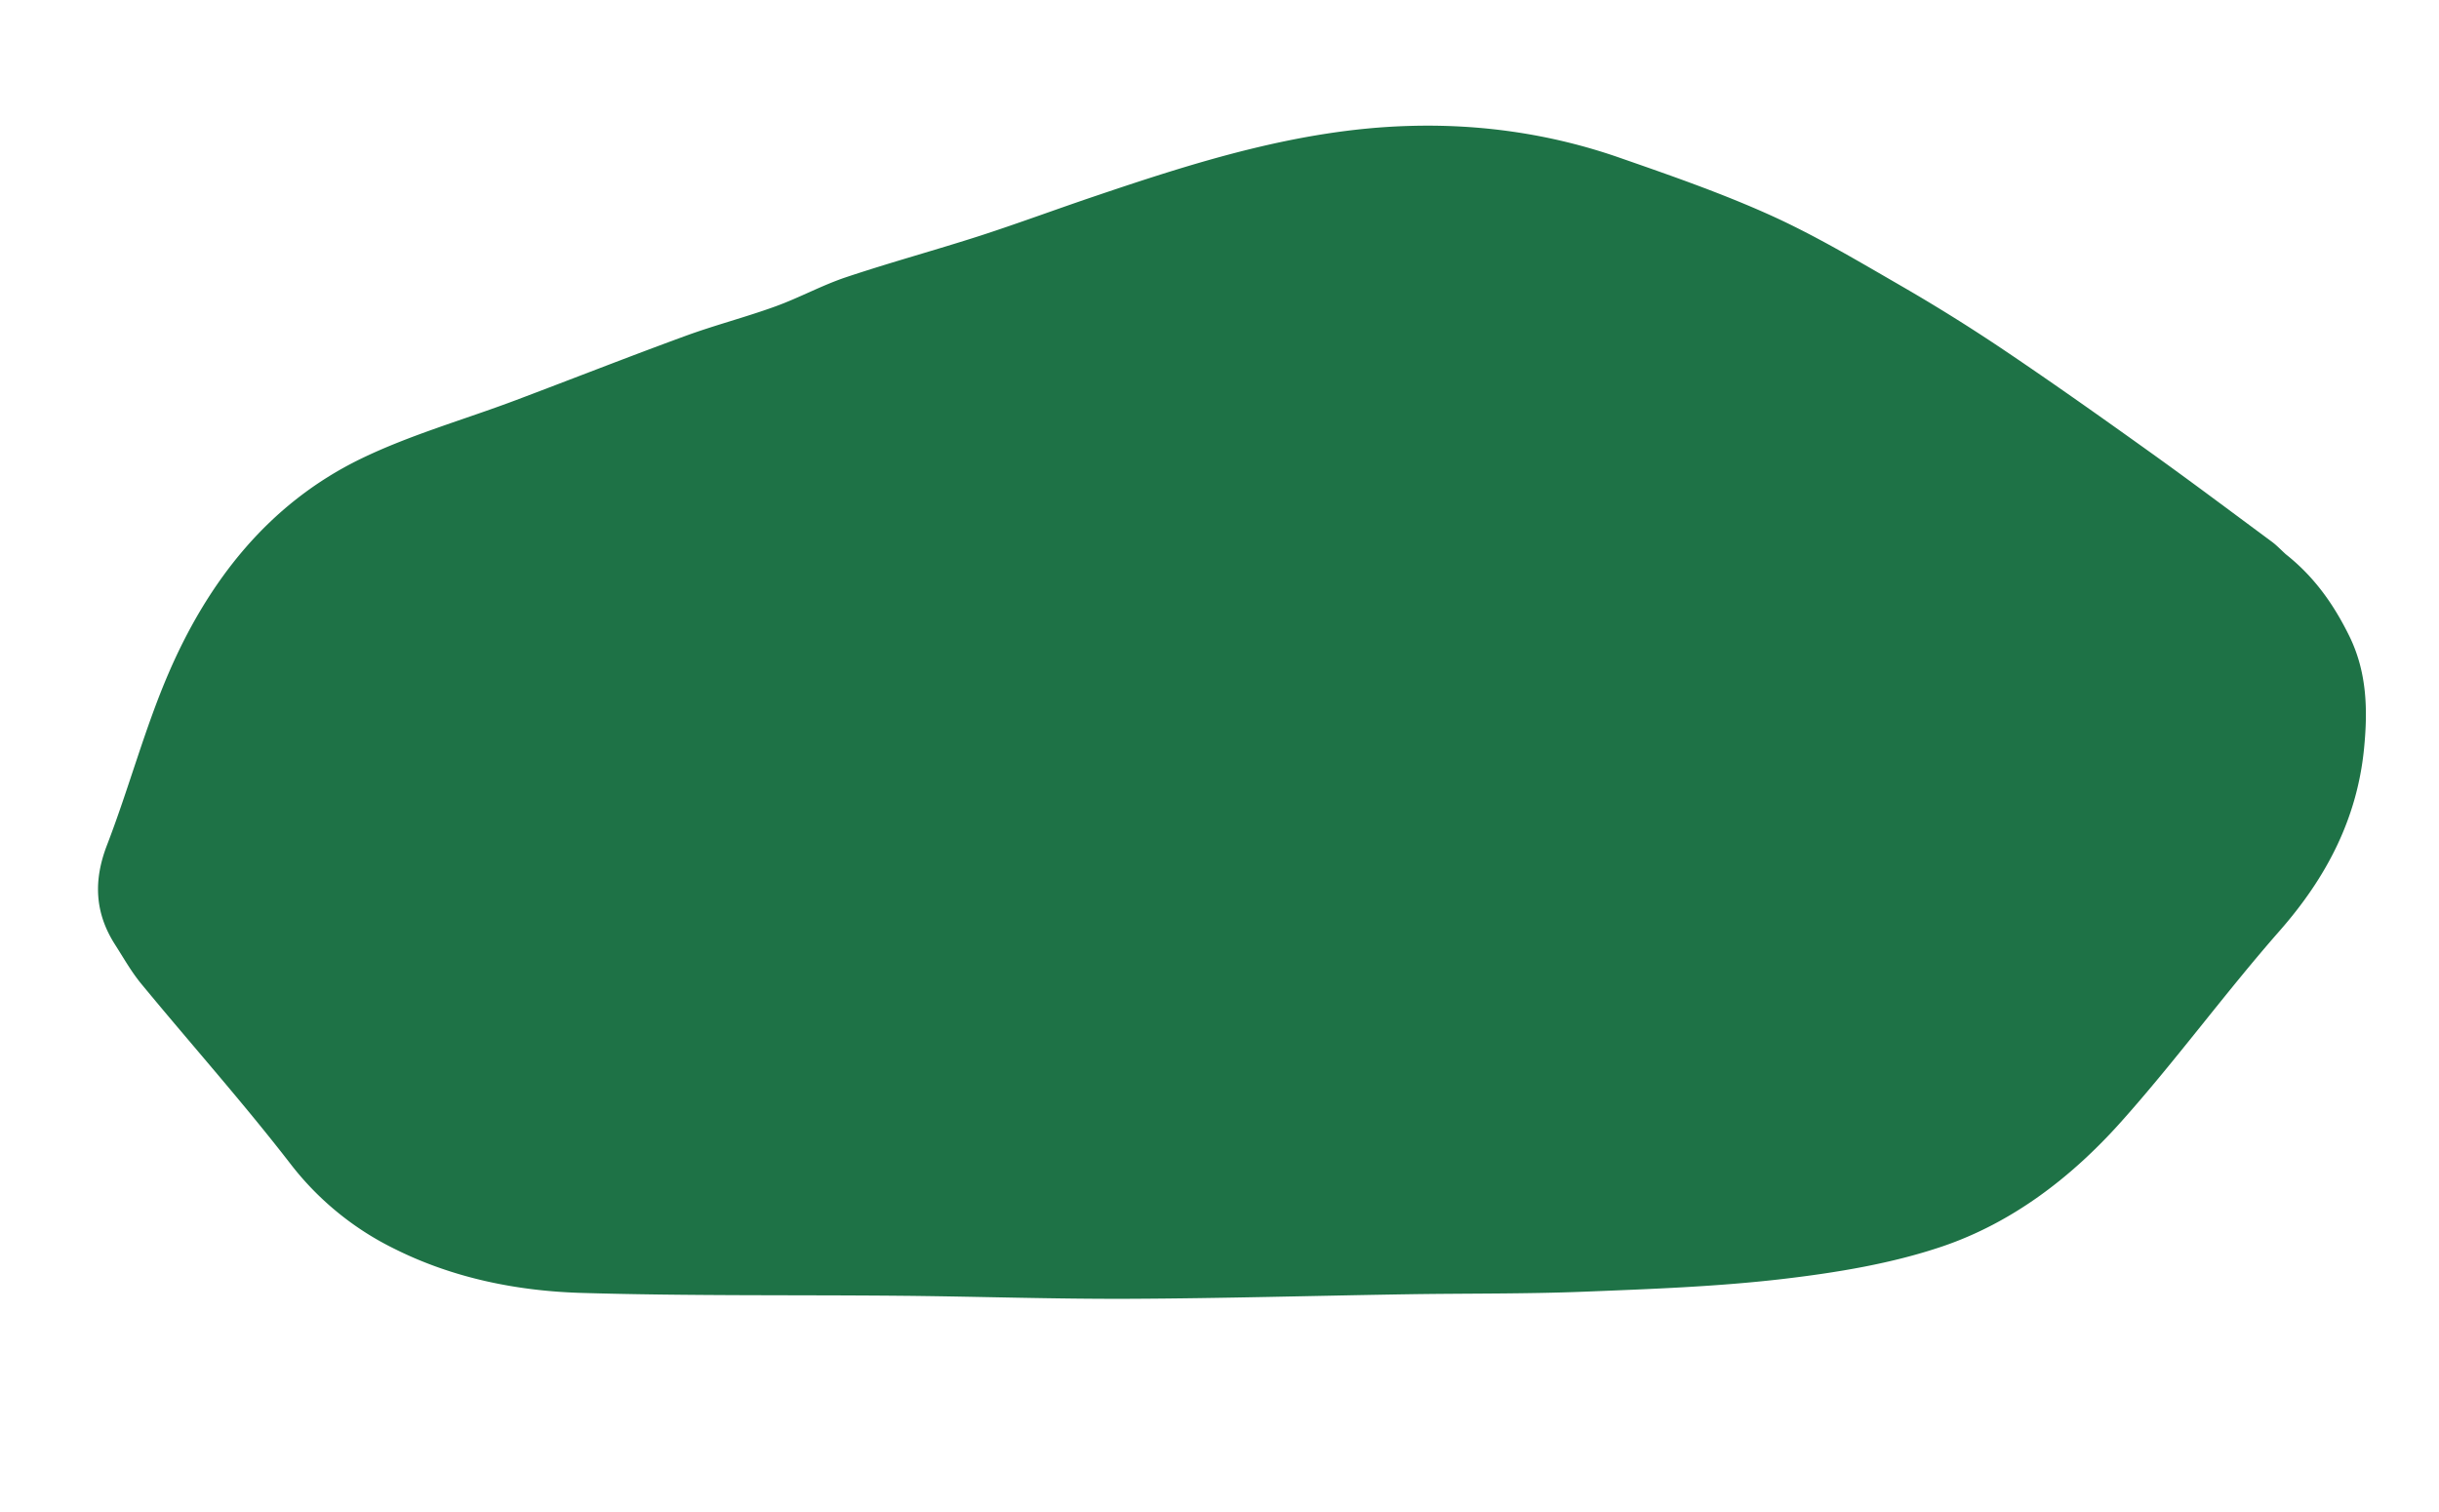 <svg viewBox="0 0 505 313" xml:space="preserve" xmlns="http://www.w3.org/2000/svg">
  <path d="M473.25 114.75c5.95 4.7 9.94 10.4 13.14 16.88 3.74 7.57 3.88 15.45 3.08 23.49-1.46 14.56-7.86 26.7-17.5 37.67-11.3 12.87-21.42 26.78-32.83 39.55-10.19 11.4-22.43 20.83-36.99 25.77-10.53 3.56-21.8 5.41-32.88 6.72-13.68 1.61-27.52 2.1-41.3 2.65-12.11.48-24.25.34-36.37.53-19.22.3-38.44.86-57.66.94-15.66.07-31.31-.47-46.97-.62-22.23-.21-44.46.06-66.67-.6-13.3-.4-26.5-3.09-38.46-9.05a61.13 61.13 0 0 1-21.48-17.39c-9.9-12.84-20.73-24.97-31.05-37.49-2.09-2.52-3.72-5.43-5.5-8.21-4.2-6.57-4.49-13.26-1.65-20.61 4.55-11.8 7.8-24.13 12.8-35.7 8.24-19.04 20.7-35 39.72-44.26 10.23-4.97 21.36-8.1 32.06-12.13 11.71-4.41 23.36-9 35.11-13.3 6.16-2.26 12.54-3.9 18.7-6.14 4.98-1.8 9.68-4.4 14.7-6.07 9.2-3.07 18.56-5.62 27.8-8.6 7.94-2.58 15.78-5.5 23.7-8.17 21.04-7.13 42.24-13.81 64.67-14.52 14.9-.48 29.59 1.6 43.71 6.5 10.58 3.68 21.2 7.36 31.4 11.96 9.3 4.2 18.16 9.49 27.03 14.61A365.2 365.2 0 0 1 415 72.54c10.1 6.8 20.03 13.83 29.92 20.91 8.57 6.13 17 12.46 25.47 18.73.93.68 1.74 1.54 2.86 2.57z" fill="#1E7246"/>
</svg>

